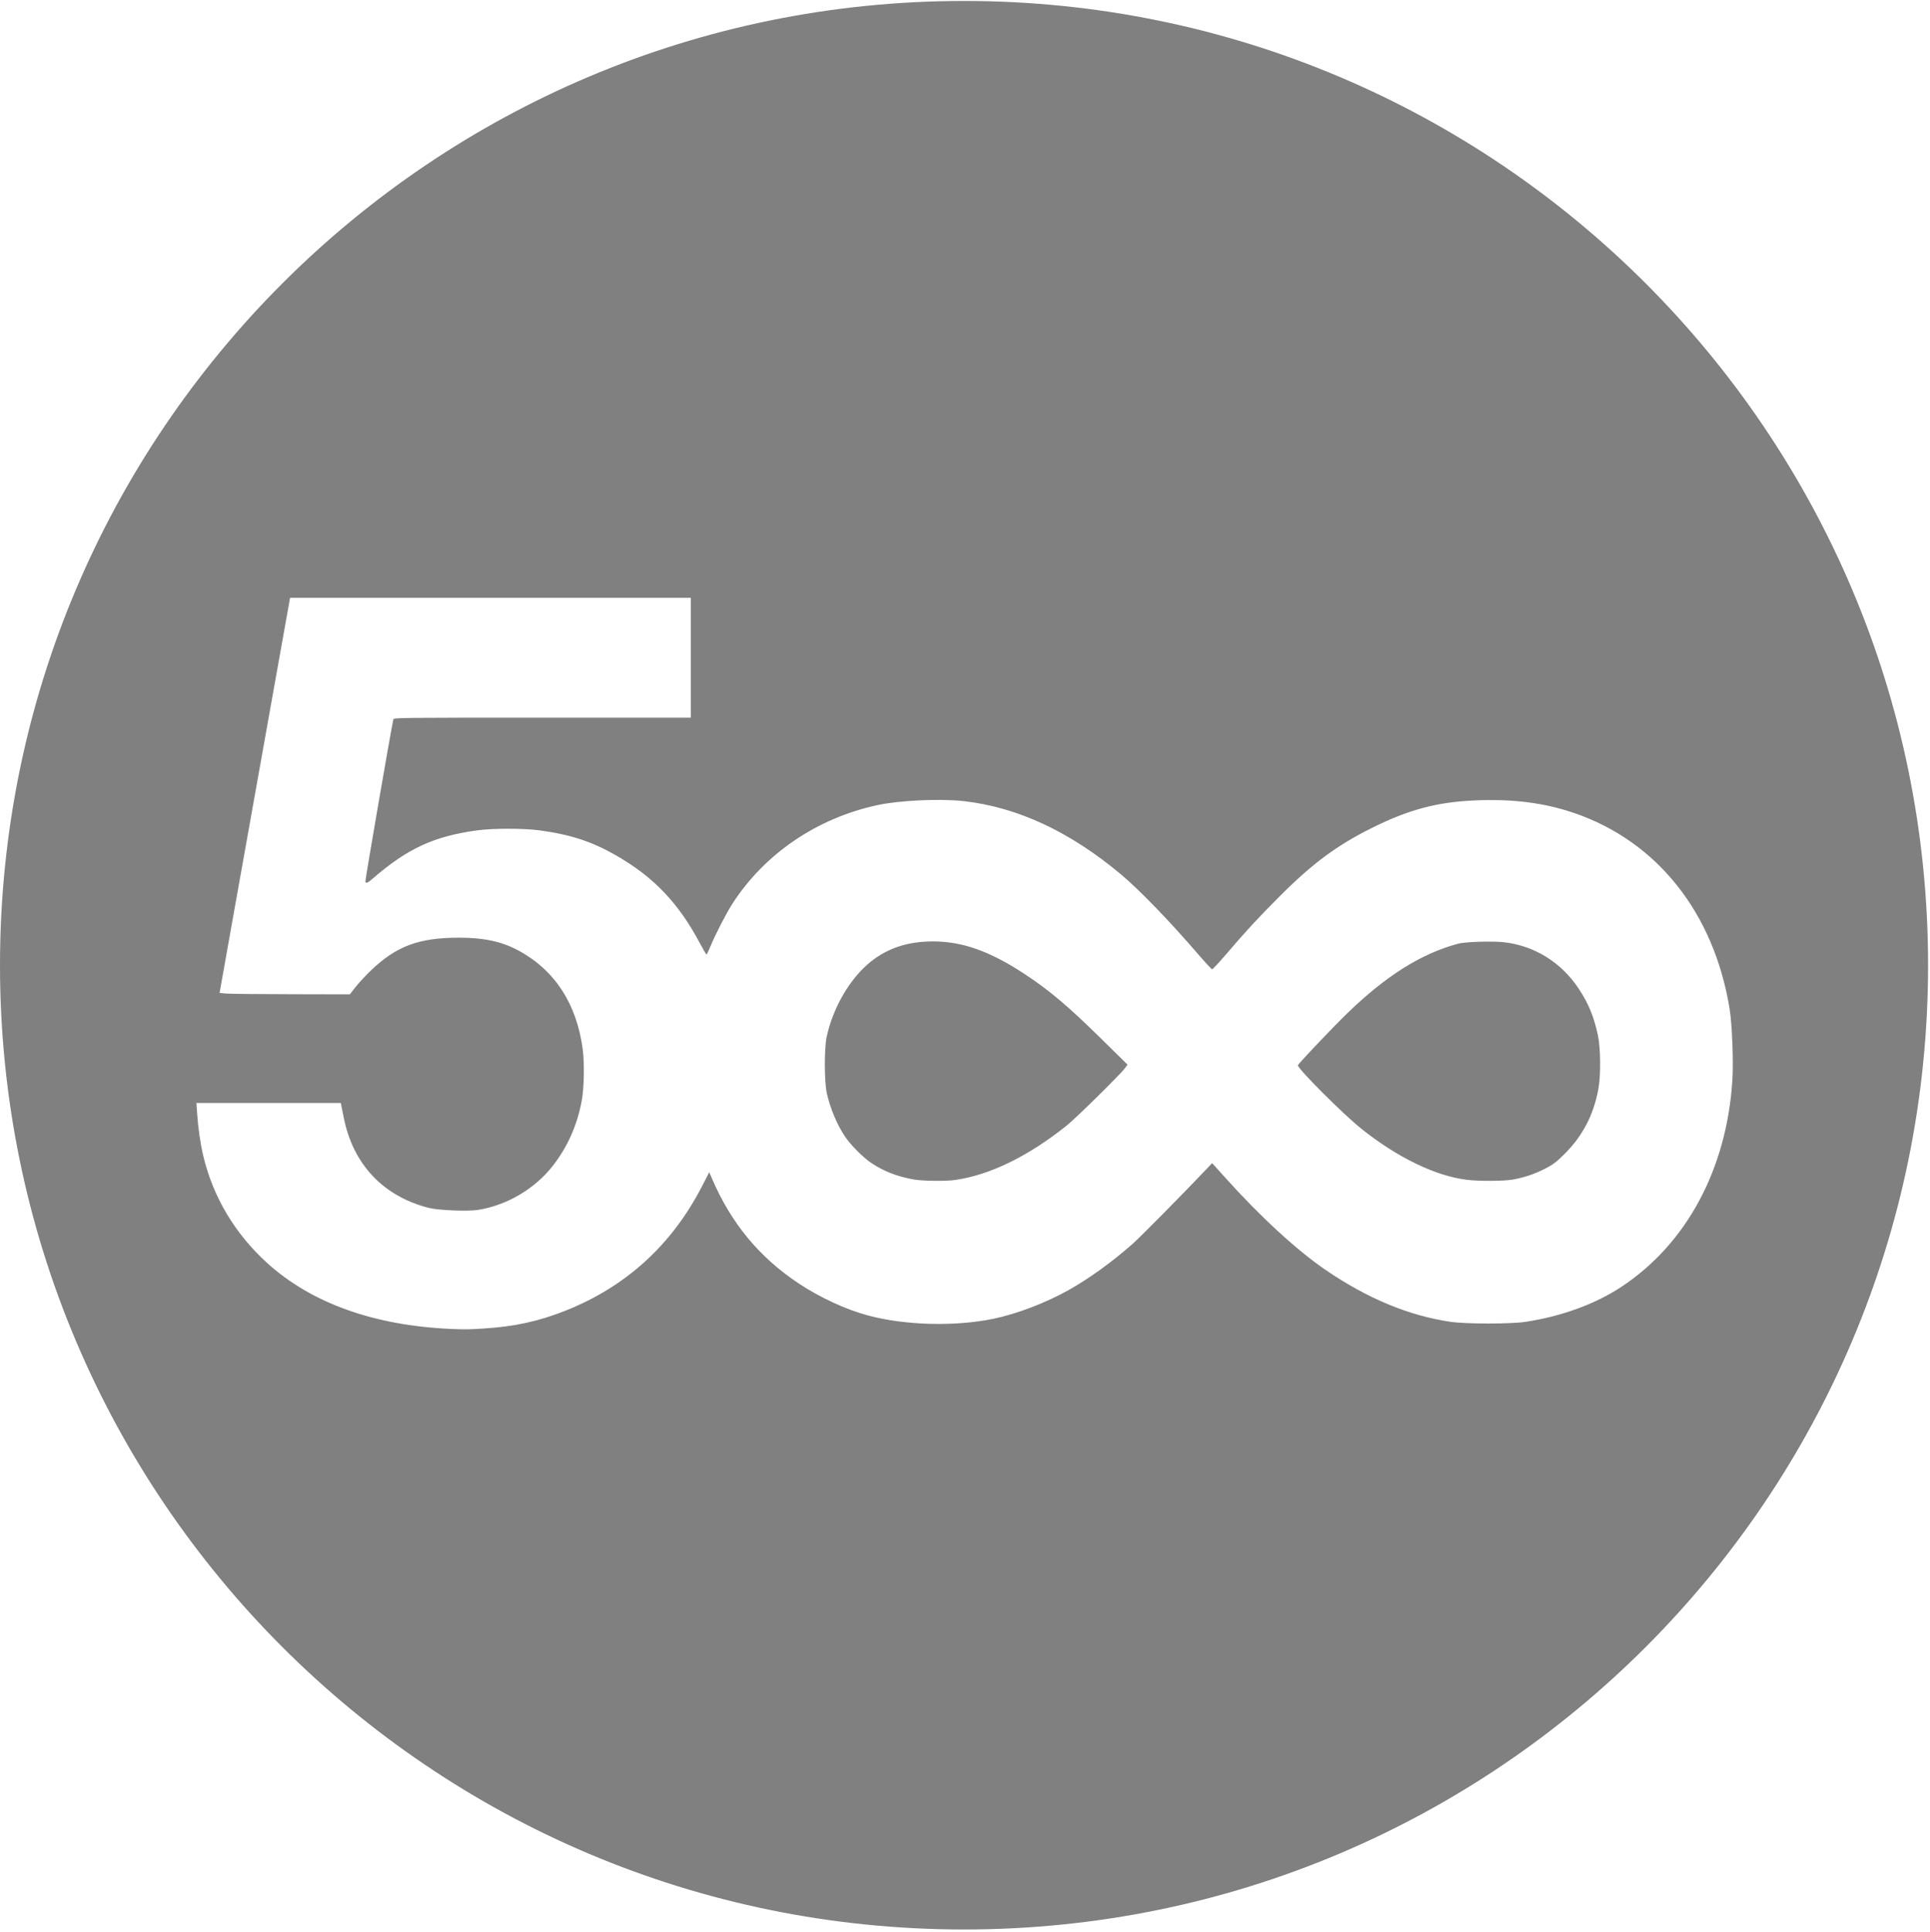 <?xml version="1.0" encoding="UTF-8" standalone="no"?>
<svg width="1001px" height="1002px" viewBox="0 0 1001 1002" version="1.1" xmlns="http://www.w3.org/2000/svg" xmlns:xlink="http://www.w3.org/1999/xlink" xmlns:sketch="http://www.bohemiancoding.com/sketch/ns">
    <title>500px</title>
    <description>Created with Sketch (http://www.bohemiancoding.com/sketch)</description>
    <defs></defs>
    <g id="Page 1" fill="#D8D8D8" fill-rule="evenodd">
        <path d="M500,0.5 C223.858,0.5 0,224.358 0,500.5 C0,776.642 223.858,1000.5 500,1000.5 C776.142,1000.5 1000,776.642 1000,500.5 C1000,224.358 776.142,0.5 500,0.5 L500,0.5 L500,0.5 Z M150.438,310 L254.344,310 L358.281,310 L358.281,341.062 L358.281,372.125 L281.281,372.125 C208.363,372.125 204.269,372.171 204.031,372.969 C203.323,375.346 189.294,456.651 189.5,457.188 C189.898,458.225 190.576,457.93 193.5,455.406 C211.471,439.898 225.183,433.604 247.562,430.562 C255.689,429.458 271.613,429.453 279.812,430.562 C295.892,432.739 306.941,436.351 319.375,443.469 C339.049,454.73 351.96,468.264 363.094,489.281 C364.733,492.376 366.244,494.906 366.438,494.906 C366.631,494.906 367.49,493.122 368.375,490.938 C370.85,484.83 376.71,473.488 380,468.406 C396.708,442.601 423.841,424.206 455.094,417.469 C466.478,415.014 487.66,414.027 499.844,415.406 C527.784,418.568 554.991,431.263 581.438,453.438 C591.017,461.47 606.406,477.363 621.406,494.781 C625.105,499.076 628.371,502.594 628.688,502.594 C629.004,502.594 632.336,499.01 636.094,494.625 C646.791,482.145 652.272,476.215 663.969,464.5 C680.636,447.806 693.339,438.402 711.156,429.5 C730.553,419.809 745.192,415.887 765.125,415.031 C784.569,414.197 800.82,416.258 816.312,421.531 C859.384,436.192 888.883,473.24 897.031,522.875 C898.362,530.981 899.125,550.294 898.5,560.125 C895.565,606.293 874.672,645.105 840.719,667.406 C827.249,676.253 809.988,682.528 791.281,685.406 C783.711,686.571 760.393,686.578 752.375,685.406 C730.755,682.247 709.272,673.339 687.625,658.562 C672.456,648.208 653.446,630.7 634.906,610.031 L628.688,603.125 L625.562,606.406 C612.476,620.159 591.345,641.538 587.312,645.094 C576.704,654.446 564.757,663.049 554.25,668.938 C542.374,675.594 527.282,681.352 515.125,683.844 C495.164,687.936 469.588,687.261 450.375,682.156 C438.816,679.085 425.272,672.836 414.062,665.375 C393.689,651.815 379.108,634.122 369.188,610.938 L367.844,607.844 L364.062,615.188 C348.461,645.435 324.859,666.985 293.75,679.438 C279.489,685.146 266.862,687.905 250.406,688.906 C242.85,689.366 241.204,689.401 234.062,689.094 C194.01,687.372 161.436,675.685 138.5,654.844 C121.785,639.655 110.393,620.488 105.375,599.125 C103.886,592.787 102.732,584.735 102.25,577.344 L101.875,571.938 L139.312,571.938 L176.75,571.938 L176.969,573 C177.092,573.596 177.684,576.454 178.25,579.344 C183.029,603.733 198.847,620.487 222.75,626.406 C227.589,627.605 242.681,628.185 247.844,627.375 C262.907,625.011 277.439,616.447 286.781,604.438 C294.398,594.646 299.402,583.364 301.75,570.625 C302.942,564.159 303.178,551.218 302.25,544.188 C299.111,520.408 287.621,502.839 268.594,492.719 C260.063,488.181 250.899,486.216 238.094,486.219 C217.246,486.223 205.607,490.567 192.406,503.188 C189.859,505.622 186.337,509.394 184.594,511.594 L181.438,515.594 L151.062,515.531 C134.356,515.497 119.154,515.351 117.281,515.188 L113.875,514.875 L123.188,462.625 C128.308,433.894 136.406,388.526 141.188,361.781 C145.969,335.036 150.008,312.454 150.156,311.594 L150.438,310 L150.438,310 Z M483.938,488.156 C471.032,488.156 460.67,491.503 451.781,498.531 C441.014,507.045 432.04,522.304 428.719,537.812 C427.475,543.622 427.521,560.811 428.781,566.625 C430.49,574.507 434.178,583.316 438.375,589.5 C441.214,593.682 447.367,599.893 451.5,602.75 C458.04,607.271 465.469,610.163 474.312,611.656 C478.727,612.402 490.661,612.531 495.25,611.875 C513.348,609.286 532.894,599.801 553.031,583.812 C557.877,579.965 580.795,557.429 583.406,553.938 L584.812,552.062 L571.25,538.719 C553.941,521.672 544.183,513.421 531.094,504.844 C513.303,493.186 499.069,488.156 483.938,488.156 L483.938,488.156 L483.938,488.156 Z M770.594,488.25 C764.771,488.303 758.615,488.699 756.219,489.344 C737.161,494.474 718.981,505.869 698.969,525.219 C691.35,532.585 673.156,551.744 673.156,552.406 C673.156,554.27 696.52,577.627 705.906,585.156 C724.709,600.238 744.824,609.938 761.188,611.812 C767.425,612.527 779.989,612.448 784.531,611.656 C790.536,610.609 796.009,608.748 801.469,605.938 C805.572,603.825 807.041,602.717 811.406,598.406 C820.763,589.166 826.479,578.251 829,564.719 C830.312,557.672 830.188,543.486 828.75,536.781 C826.66,527.034 823.837,520.219 818.719,512.531 C809.647,498.905 795.696,490.296 779.844,488.562 C777.468,488.303 774.087,488.218 770.594,488.25 L770.594,488.25 L770.594,488.25 Z M770.594,488.25" id="500px" fill="#808080"></path>
    </g>
</svg>